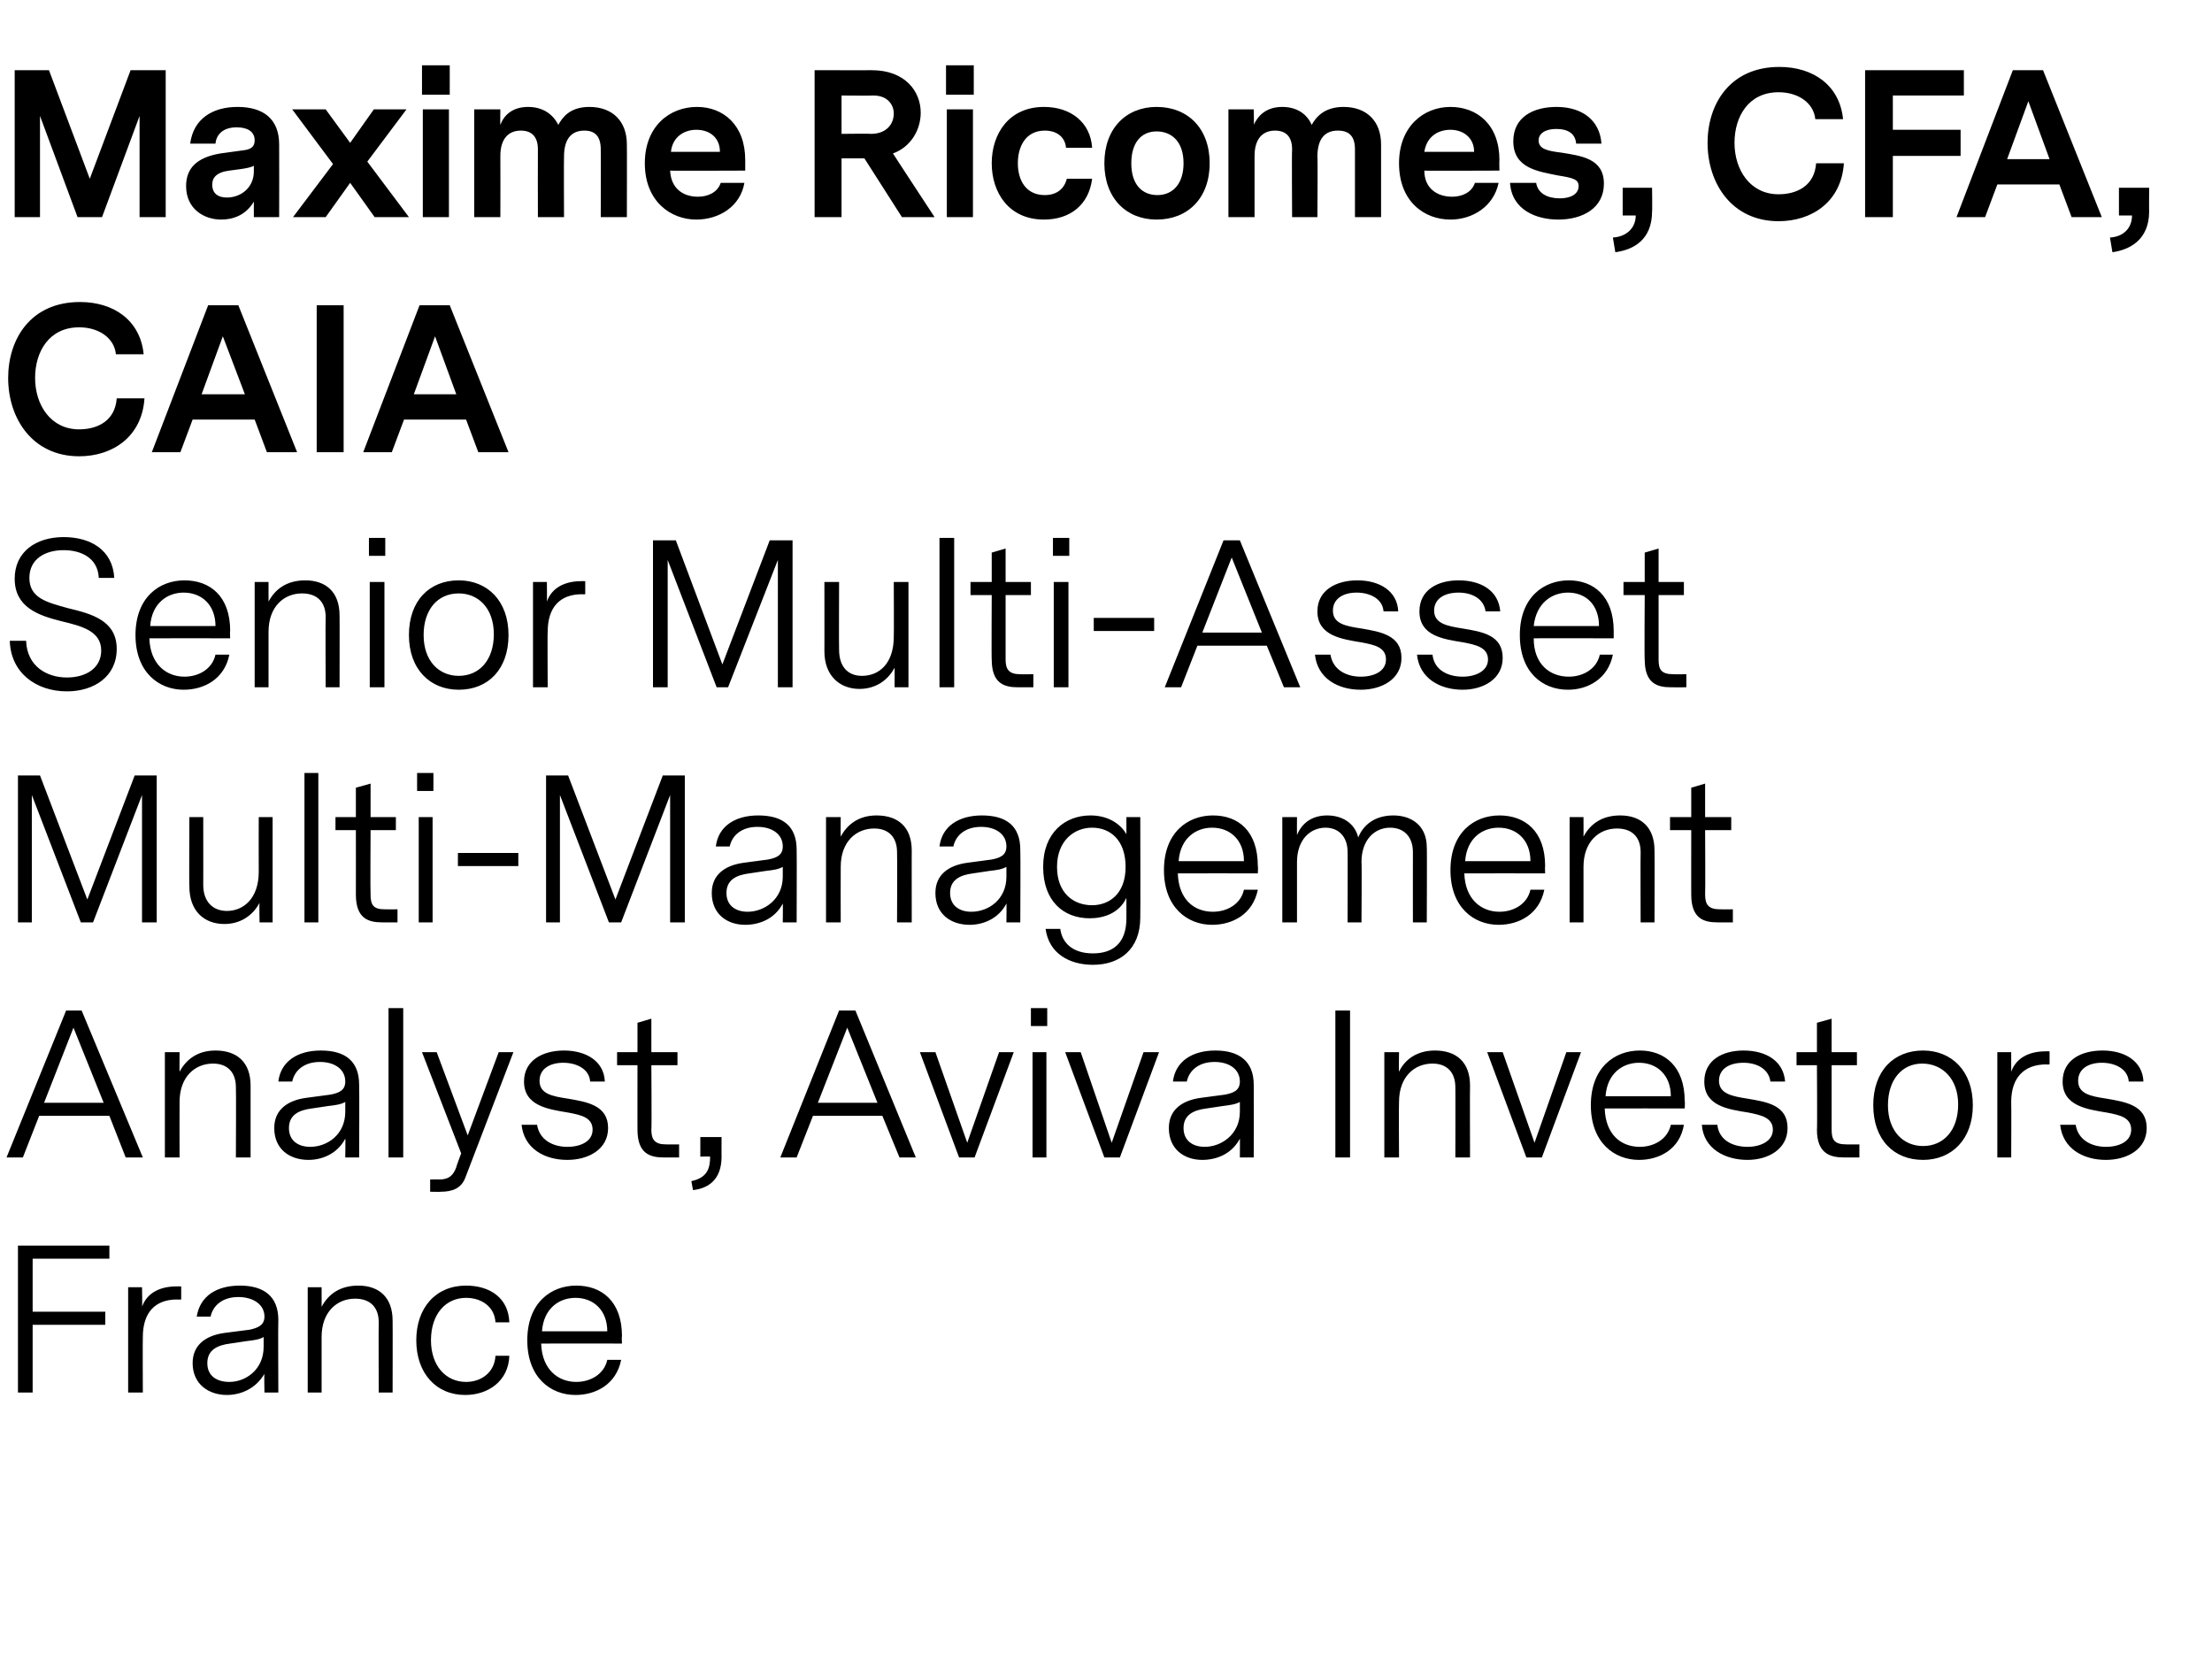 <?xml version="1.0" standalone="no"?><!DOCTYPE svg PUBLIC "-//W3C//DTD SVG 1.1//EN" "http://www.w3.org/Graphics/SVG/1.1/DTD/svg11.dtd"><svg xmlns="http://www.w3.org/2000/svg" version="1.1" width="271px" height="204.2px" viewBox="0 -4 271 204.2" style="top:-4px"> <desc>Maxime Ricomes, CFA, CAIA Senior Multi-Asset Multi-Management Analyst, Aviva Investors France</desc> <defs/> <g id="Polygon11550">  <path d="M 4 166.6 L 2.2 166.6 L 2.2 148.6 L 13.4 148.6 L 13.4 150.2 L 4 150.2 L 4 156.7 L 12.9 156.7 L 12.9 158.3 L 4 158.3 L 4 166.6 Z M 22.2 155.2 C 22.2 155.2 21.74 155.23 21.7 155.2 C 19 155.2 17.5 156.8 17.5 159.8 C 17.47 159.77 17.5 166.6 17.5 166.6 L 15.7 166.6 L 15.7 153.7 L 17.4 153.7 C 17.4 153.7 17.45 156.1 17.4 156.1 C 18 154.4 19.6 153.6 21.6 153.6 C 21.6 153.58 22.2 153.6 22.2 153.6 L 22.2 155.2 Z M 32.4 164.3 C 31.3 166.2 29.4 166.9 27.8 166.9 C 25.6 166.9 23.6 165.6 23.6 163 C 23.6 160.7 25.3 159.6 27.5 159.3 C 27.5 159.3 30.6 158.9 30.6 158.9 C 31.5 158.7 32.4 158.4 32.4 157.3 C 32.4 155.8 31 154.9 29.2 154.9 C 27.3 154.9 26.1 155.9 25.8 157.3 C 25.8 157.3 24.1 157.3 24.1 157.3 C 24.5 154.8 26.5 153.5 29.4 153.5 C 32.3 153.5 34.1 154.8 34.1 157.7 C 34.06 157.7 34.1 166.6 34.1 166.6 L 32.4 166.6 C 32.4 166.6 32.35 164.26 32.4 164.3 Z M 30.2 160.3 C 30.2 160.3 28.2 160.6 28.2 160.6 C 26.6 160.8 25.4 161.4 25.4 163 C 25.4 164.6 26.6 165.3 28.1 165.3 C 30.1 165.3 32.3 163.8 32.3 161 C 32.3 161 32.3 159.8 32.3 159.8 C 31.8 160.1 31.1 160.2 30.2 160.3 Z M 48.1 157.8 C 48.12 157.78 48.1 166.6 48.1 166.6 L 46.4 166.6 C 46.4 166.6 46.37 157.99 46.4 158 C 46.4 156.2 45.4 155.1 43.5 155.1 C 41.3 155.1 39.4 156.7 39.4 159.8 C 39.41 159.84 39.4 166.6 39.4 166.6 L 37.7 166.6 L 37.7 153.7 L 39.4 153.7 C 39.4 153.7 39.41 156.12 39.4 156.1 C 40.2 154.6 41.6 153.5 43.9 153.5 C 46.4 153.5 48.1 154.9 48.1 157.8 Z M 57 166.9 C 53.4 166.9 51 164.2 51 160.2 C 51 156.2 53.4 153.5 57.1 153.5 C 60 153.5 62.3 155 62.4 158 C 62.4 158 60.7 158 60.7 158 C 60.6 156.1 59 155 57.1 155 C 54.6 155 52.8 157 52.8 160.2 C 52.8 163.3 54.6 165.3 57.1 165.3 C 59 165.3 60.6 164.1 60.7 162.1 C 60.7 162.1 62.4 162.1 62.4 162.1 C 62.3 165.2 59.8 166.9 57 166.9 Z M 66.3 160.6 C 66.4 163.8 68.4 165.3 70.6 165.3 C 72.3 165.3 74 164.4 74.4 162.6 C 74.4 162.6 76.1 162.6 76.1 162.6 C 75.5 165.6 73 166.9 70.5 166.9 C 67.5 166.9 64.6 164.8 64.6 160.2 C 64.6 155.6 67.5 153.5 70.6 153.5 C 73.7 153.5 76.2 155.4 76.2 159.7 C 76.15 159.72 76.2 160.6 76.2 160.6 C 76.2 160.6 66.33 160.58 66.3 160.6 Z M 66.4 159.1 C 66.4 159.1 74.4 159.1 74.4 159.1 C 74.4 156.5 72.7 155 70.5 155 C 68.5 155 66.6 156.3 66.4 159.1 Z " stroke="none" fill="#000"/> </g> <g id="Polygon11549">  <path d="M 13.4 132.7 L 4.8 132.7 L 2.8 137.8 L 0.8 137.8 L 8.1 119.8 L 10 119.8 L 17.5 137.8 L 15.4 137.8 L 13.4 132.7 Z M 9 121.9 L 5.4 131.1 L 12.7 131.1 L 9 121.9 Z M 30.7 129 C 30.7 128.98 30.7 137.8 30.7 137.8 L 28.9 137.8 C 28.9 137.8 28.94 129.19 28.9 129.2 C 28.9 127.4 27.9 126.3 26.1 126.3 C 23.9 126.3 22 127.9 22 131 C 21.98 131.04 22 137.8 22 137.8 L 20.2 137.8 L 20.2 124.9 L 22 124.9 C 22 124.9 21.98 127.32 22 127.3 C 22.8 125.8 24.2 124.7 26.4 124.7 C 29 124.7 30.7 126.1 30.7 129 Z M 42.3 135.5 C 41.3 137.4 39.4 138.1 37.8 138.1 C 35.5 138.1 33.6 136.8 33.6 134.2 C 33.6 131.9 35.3 130.8 37.5 130.5 C 37.5 130.5 40.5 130.1 40.5 130.1 C 41.5 129.9 42.3 129.6 42.3 128.5 C 42.3 127 41 126.1 39.2 126.1 C 37.3 126.1 36.1 127.1 35.8 128.5 C 35.8 128.5 34.1 128.5 34.1 128.5 C 34.4 126 36.5 124.7 39.3 124.7 C 42.3 124.7 44 126 44 128.9 C 44.04 128.9 44 137.8 44 137.8 L 42.3 137.8 C 42.3 137.8 42.34 135.46 42.3 135.5 Z M 40.2 131.5 C 40.2 131.5 38.2 131.8 38.2 131.8 C 36.6 132 35.4 132.6 35.4 134.2 C 35.4 135.8 36.6 136.5 38 136.5 C 40.1 136.5 42.3 135 42.3 132.2 C 42.3 132.2 42.3 131 42.3 131 C 41.8 131.3 41.1 131.4 40.2 131.5 Z M 49.4 137.8 L 47.6 137.8 L 47.6 119.5 L 49.4 119.5 L 49.4 137.8 Z M 57 140.3 C 56.5 141.6 55.4 142 54 142 C 54.05 142.03 52.7 142 52.7 142 L 52.7 140.5 C 52.7 140.5 53.81 140.47 53.8 140.5 C 54.9 140.5 55.5 140.1 55.9 139 C 55.87 138.96 56.5 137.3 56.5 137.3 L 51.7 124.9 L 53.5 124.9 L 57.3 135.1 L 61.1 124.9 L 62.9 124.9 C 62.9 124.9 57.02 140.26 57 140.3 Z M 74.5 134.2 C 74.5 136.8 72.1 138.1 69.5 138.1 C 66.7 138.1 64.2 136.7 63.9 133.8 C 63.9 133.8 65.8 133.8 65.8 133.8 C 66.1 135.7 67.8 136.5 69.5 136.5 C 71.2 136.5 72.6 135.8 72.6 134.4 C 72.6 132.9 71.2 132.6 69.6 132.3 C 67.2 131.9 64.2 131.5 64.2 128.5 C 64.2 125.9 66.5 124.7 69.1 124.7 C 71.8 124.7 74 126 74.1 128.5 C 74.1 128.5 72.3 128.5 72.3 128.5 C 72.2 127 70.7 126.2 69 126.2 C 67.3 126.2 66.1 127 66.1 128.4 C 66.1 130 67.6 130.3 69.6 130.6 C 71.9 131 74.5 131.4 74.5 134.2 Z M 83.2 137.8 C 83.2 137.8 81.33 137.81 81.3 137.8 C 79.6 137.8 78.1 137.3 78.1 134.4 C 78.09 134.42 78.1 126.5 78.1 126.5 L 75.6 126.5 L 75.6 124.9 L 78.1 124.9 L 78.1 121.3 L 79.8 120.8 L 79.8 124.9 L 83 124.9 L 83 126.5 L 79.8 126.5 C 79.8 126.5 79.85 134.4 79.8 134.4 C 79.8 135.6 80.2 136.2 81.6 136.2 C 81.62 136.22 83.2 136.2 83.2 136.2 L 83.2 137.8 Z M 87 137.7 C 87 137.66 85.8 137.7 85.8 137.7 L 85.8 135.3 L 88.4 135.3 C 88.4 135.3 88.39 137.74 88.4 137.7 C 88.4 140.6 86.7 141.6 84.9 141.8 C 84.9 141.8 84.7 140.7 84.7 140.7 C 86.6 140.3 87 139.2 87 137.7 Z M 108.1 132.7 L 99.6 132.7 L 97.6 137.8 L 95.6 137.8 L 102.8 119.8 L 104.8 119.8 L 112.2 137.8 L 110.2 137.8 L 108.1 132.7 Z M 103.8 121.9 L 100.2 131.1 L 107.5 131.1 L 103.8 121.9 Z M 119.4 137.8 L 117.5 137.8 L 112.7 124.9 L 114.6 124.9 L 118.5 136 L 122.4 124.9 L 124.2 124.9 L 119.4 137.8 Z M 128.3 119.5 L 126.3 119.5 L 126.3 121.7 L 128.3 121.7 L 128.3 119.5 Z M 128.2 137.8 L 126.5 137.8 L 126.5 124.9 L 128.2 124.9 L 128.2 137.8 Z M 137.2 137.8 L 135.3 137.8 L 130.5 124.9 L 132.4 124.9 L 136.2 136 L 140.1 124.9 L 142 124.9 L 137.2 137.8 Z M 151.9 135.5 C 150.9 137.4 149 138.1 147.3 138.1 C 145.1 138.1 143.2 136.8 143.2 134.2 C 143.2 131.9 144.9 130.8 147.1 130.5 C 147.1 130.5 150.1 130.1 150.1 130.1 C 151.1 129.9 151.9 129.6 151.9 128.5 C 151.9 127 150.6 126.1 148.8 126.1 C 146.9 126.1 145.7 127.1 145.4 128.5 C 145.4 128.5 143.7 128.5 143.7 128.5 C 144 126 146.1 124.7 148.9 124.7 C 151.8 124.7 153.6 126 153.6 128.9 C 153.62 128.9 153.6 137.8 153.6 137.8 L 151.9 137.8 C 151.9 137.8 151.92 135.46 151.9 135.5 Z M 149.8 131.5 C 149.8 131.5 147.8 131.8 147.8 131.8 C 146.2 132 145 132.6 145 134.2 C 145 135.8 146.2 136.5 147.6 136.5 C 149.6 136.5 151.9 135 151.9 132.2 C 151.9 132.2 151.9 131 151.9 131 C 151.4 131.3 150.6 131.4 149.8 131.5 Z M 165.4 137.8 L 163.6 137.8 L 163.6 119.8 L 165.4 119.8 L 165.4 137.8 Z M 180.1 129 C 180.07 128.98 180.1 137.8 180.1 137.8 L 178.3 137.8 C 178.3 137.8 178.32 129.19 178.3 129.2 C 178.3 127.4 177.3 126.3 175.5 126.3 C 173.3 126.3 171.4 127.9 171.4 131 C 171.36 131.04 171.4 137.8 171.4 137.8 L 169.6 137.8 L 169.6 124.9 L 171.4 124.9 C 171.4 124.9 171.36 127.32 171.4 127.3 C 172.1 125.8 173.6 124.7 175.8 124.7 C 178.4 124.7 180.1 126.1 180.1 129 Z M 188.9 137.8 L 187 137.8 L 182.2 124.9 L 184.1 124.9 L 188 136 L 191.9 124.9 L 193.7 124.9 L 188.9 137.8 Z M 196.6 131.8 C 196.7 135 198.6 136.5 200.9 136.5 C 202.6 136.5 204.3 135.6 204.7 133.8 C 204.7 133.8 206.3 133.8 206.3 133.8 C 205.8 136.8 203.3 138.1 200.8 138.1 C 197.8 138.1 194.9 136 194.9 131.4 C 194.9 126.8 197.8 124.7 200.9 124.7 C 203.9 124.7 206.4 126.6 206.4 130.9 C 206.45 130.92 206.4 131.8 206.4 131.8 C 206.4 131.8 196.63 131.78 196.6 131.8 Z M 196.7 130.3 C 196.7 130.3 204.7 130.3 204.7 130.3 C 204.7 127.7 203 126.2 200.8 126.2 C 198.8 126.2 196.9 127.5 196.7 130.3 Z M 219 134.2 C 219 136.8 216.6 138.1 214.1 138.1 C 211.3 138.1 208.7 136.7 208.5 133.8 C 208.5 133.8 210.4 133.8 210.4 133.8 C 210.6 135.7 212.3 136.5 214.1 136.5 C 215.7 136.5 217.2 135.8 217.2 134.4 C 217.2 132.9 215.7 132.6 214.2 132.3 C 211.7 131.9 208.8 131.5 208.8 128.5 C 208.8 125.9 211 124.7 213.6 124.7 C 216.4 124.7 218.5 126 218.7 128.5 C 218.7 128.5 216.9 128.5 216.9 128.5 C 216.7 127 215.3 126.2 213.6 126.2 C 211.8 126.2 210.6 127 210.6 128.4 C 210.6 130 212.2 130.3 214.1 130.6 C 216.5 131 219 131.4 219 134.2 Z M 227.8 137.8 C 227.8 137.8 225.89 137.81 225.9 137.8 C 224.2 137.8 222.6 137.3 222.6 134.4 C 222.65 134.42 222.6 126.5 222.6 126.5 L 220.1 126.5 L 220.1 124.9 L 222.6 124.9 L 222.6 121.3 L 224.4 120.8 L 224.4 124.9 L 227.5 124.9 L 227.5 126.5 L 224.4 126.5 C 224.4 126.5 224.4 134.4 224.4 134.4 C 224.4 135.6 224.7 136.2 226.2 136.2 C 226.17 136.22 227.8 136.2 227.8 136.2 L 227.8 137.8 Z M 229.5 131.4 C 229.5 127.2 232 124.7 235.6 124.7 C 239.1 124.7 241.7 127.2 241.7 131.4 C 241.7 135.6 239.1 138.1 235.6 138.1 C 232 138.1 229.5 135.6 229.5 131.4 Z M 239.9 131.3 C 239.9 128.1 237.9 126.3 235.5 126.3 C 233 126.3 231.3 128.3 231.3 131.4 C 231.3 134.6 233.2 136.4 235.6 136.4 C 238.1 136.4 239.9 134.5 239.9 131.3 Z M 251.1 126.4 C 251.1 126.4 250.7 126.43 250.7 126.4 C 248 126.4 246.4 128 246.4 131 C 246.43 130.97 246.4 137.8 246.4 137.8 L 244.7 137.8 L 244.7 124.9 L 246.4 124.9 C 246.4 124.9 246.4 127.3 246.4 127.3 C 247 125.6 248.6 124.8 250.6 124.8 C 250.56 124.78 251.1 124.8 251.1 124.8 L 251.1 126.4 Z M 263 134.2 C 263 136.8 260.6 138.1 258 138.1 C 255.2 138.1 252.7 136.7 252.4 133.8 C 252.4 133.8 254.3 133.8 254.3 133.8 C 254.6 135.7 256.3 136.5 258 136.5 C 259.7 136.5 261.1 135.8 261.1 134.4 C 261.1 132.9 259.7 132.6 258.1 132.3 C 255.7 131.9 252.7 131.5 252.7 128.5 C 252.7 125.9 254.9 124.7 257.6 124.7 C 260.3 124.7 262.5 126 262.6 128.5 C 262.6 128.5 260.8 128.5 260.8 128.5 C 260.7 127 259.2 126.2 257.5 126.2 C 255.8 126.2 254.6 127 254.6 128.4 C 254.6 130 256.1 130.3 258.1 130.6 C 260.4 131 263 131.4 263 134.2 Z " stroke="none" fill="#000"/> </g> <g id="Polygon11548">  <path d="M 19.2 109 L 17.4 109 L 17.4 93.4 L 11.4 109 L 9.9 109 L 3.9 93.4 L 3.9 109 L 2.2 109 L 2.2 91 L 4.9 91 L 10.7 106.2 L 16.5 91 L 19.2 91 L 19.2 109 Z M 31.8 109 C 31.8 109 31.75 106.56 31.8 106.6 C 30.9 108.3 29.3 109.2 27.5 109.2 C 25 109.2 23.2 107.6 23.2 104.6 C 23.16 104.64 23.2 96.1 23.2 96.1 L 24.9 96.1 C 24.9 96.1 24.91 104.42 24.9 104.4 C 24.9 106.5 26.1 107.6 27.8 107.6 C 29.8 107.6 31.7 106.1 31.7 102.8 C 31.68 102.79 31.7 96.1 31.7 96.1 L 33.4 96.1 L 33.4 109 L 31.8 109 Z M 39 109 L 37.3 109 L 37.3 90.7 L 39 90.7 L 39 109 Z M 48.7 109 C 48.7 109 46.85 109.01 46.8 109 C 45.1 109 43.6 108.5 43.6 105.6 C 43.61 105.62 43.6 97.7 43.6 97.7 L 41.1 97.7 L 41.1 96.1 L 43.6 96.1 L 43.6 92.5 L 45.4 92 L 45.4 96.1 L 48.5 96.1 L 48.5 97.7 L 45.4 97.7 C 45.4 97.7 45.36 105.6 45.4 105.6 C 45.4 106.8 45.7 107.4 47.1 107.4 C 47.14 107.42 48.7 107.4 48.7 107.4 L 48.7 109 Z M 53.1 90.7 L 51.1 90.7 L 51.1 92.9 L 53.1 92.9 L 53.1 90.7 Z M 53 109 L 51.3 109 L 51.3 96.1 L 53 96.1 L 53 109 Z M 56.1 102.1 L 56.1 100.5 L 63.5 100.5 L 63.5 102.1 L 56.1 102.1 Z M 83.9 109 L 82.1 109 L 82.1 93.4 L 76.1 109 L 74.6 109 L 68.6 93.4 L 68.6 109 L 66.9 109 L 66.9 91 L 69.6 91 L 75.4 106.2 L 81.2 91 L 83.9 91 L 83.9 109 Z M 95.9 106.7 C 94.9 108.6 93 109.3 91.3 109.3 C 89.1 109.3 87.2 108 87.2 105.4 C 87.2 103.1 88.9 102 91.1 101.7 C 91.1 101.7 94.1 101.3 94.1 101.3 C 95.1 101.1 95.9 100.8 95.9 99.7 C 95.9 98.2 94.6 97.3 92.8 97.3 C 90.9 97.3 89.7 98.3 89.4 99.7 C 89.4 99.7 87.7 99.7 87.7 99.7 C 88 97.2 90.1 95.9 92.9 95.9 C 95.9 95.9 97.6 97.2 97.6 100.1 C 97.63 100.1 97.6 109 97.6 109 L 95.9 109 C 95.9 109 95.93 106.66 95.9 106.7 Z M 93.8 102.7 C 93.8 102.7 91.8 103 91.8 103 C 90.2 103.2 89 103.8 89 105.4 C 89 107 90.2 107.7 91.6 107.7 C 93.6 107.7 95.9 106.2 95.9 103.4 C 95.9 103.4 95.9 102.2 95.9 102.2 C 95.4 102.5 94.7 102.6 93.8 102.7 Z M 111.7 100.2 C 111.69 100.18 111.7 109 111.7 109 L 109.9 109 C 109.9 109 109.94 100.39 109.9 100.4 C 109.9 98.6 108.9 97.5 107.1 97.5 C 104.9 97.5 103 99.1 103 102.2 C 102.98 102.24 103 109 103 109 L 101.2 109 L 101.2 96.1 L 103 96.1 C 103 96.1 102.98 98.52 103 98.5 C 103.8 97 105.2 95.9 107.4 95.9 C 110 95.9 111.7 97.3 111.7 100.2 Z M 123.3 106.7 C 122.3 108.6 120.4 109.3 118.8 109.3 C 116.5 109.3 114.6 108 114.6 105.4 C 114.6 103.1 116.3 102 118.5 101.7 C 118.5 101.7 121.5 101.3 121.5 101.3 C 122.5 101.1 123.3 100.8 123.3 99.7 C 123.3 98.2 122 97.3 120.2 97.3 C 118.3 97.3 117.1 98.3 116.8 99.7 C 116.8 99.7 115.1 99.7 115.1 99.7 C 115.4 97.2 117.5 95.9 120.3 95.9 C 123.3 95.9 125 97.2 125 100.1 C 125.04 100.1 125 109 125 109 L 123.3 109 C 123.3 109 123.33 106.66 123.3 106.7 Z M 121.2 102.7 C 121.2 102.7 119.2 103 119.2 103 C 117.6 103.2 116.4 103.8 116.4 105.4 C 116.4 107 117.6 107.7 119 107.7 C 121.1 107.7 123.3 106.2 123.3 103.4 C 123.3 103.4 123.3 102.2 123.3 102.2 C 122.8 102.5 122.1 102.6 121.2 102.7 Z M 139.7 108.4 C 139.7 112.3 137.2 114.2 133.9 114.2 C 131 114.2 128.5 112.8 128.1 109.8 C 128.1 109.8 129.9 109.8 129.9 109.8 C 130.1 111.4 131.3 112.8 133.9 112.8 C 136.3 112.8 138 111.6 138 108.5 C 138 108.5 138 106 138 106 C 137.1 107.9 135.2 108.5 133.5 108.5 C 130.3 108.5 127.8 106.4 127.8 102.2 C 127.8 98 130.5 95.9 133.6 95.9 C 135.6 95.9 137.2 96.8 138 98.2 C 138 98.21 138 96.1 138 96.1 L 139.7 96.1 C 139.7 96.1 139.73 108.43 139.7 108.4 Z M 137.9 102.2 C 137.9 98.9 136 97.4 133.8 97.4 C 131.6 97.4 129.5 99 129.5 102.2 C 129.5 105.4 131.5 106.9 133.8 106.9 C 135.8 106.9 137.9 105.6 137.9 102.2 Z M 144.3 103 C 144.4 106.2 146.3 107.7 148.6 107.7 C 150.3 107.7 152 106.8 152.4 105 C 152.4 105 154.1 105 154.1 105 C 153.5 108 151 109.3 148.5 109.3 C 145.5 109.3 142.6 107.2 142.6 102.6 C 142.6 98 145.5 95.9 148.6 95.9 C 151.7 95.9 154.1 97.8 154.1 102.1 C 154.15 102.12 154.1 103 154.1 103 C 154.1 103 144.33 102.98 144.3 103 Z M 144.4 101.5 C 144.4 101.5 152.4 101.5 152.4 101.5 C 152.4 98.9 150.7 97.4 148.5 97.4 C 146.5 97.4 144.6 98.7 144.4 101.5 Z M 157.1 96.1 L 158.9 96.1 C 158.9 96.1 158.88 98.26 158.9 98.3 C 159.6 96.6 161 95.9 162.6 95.9 C 164.5 95.9 166 96.9 166.4 98.6 C 167 97.1 168.4 95.9 170.7 95.9 C 173 95.9 174.8 97.2 174.8 99.8 C 174.84 99.77 174.8 109 174.8 109 L 173.1 109 C 173.1 109 173.09 100.39 173.1 100.4 C 173.1 98.4 171.9 97.4 170.3 97.4 C 168.4 97.4 166.8 98.9 166.8 101.6 C 166.85 101.64 166.8 109 166.8 109 L 165.1 109 C 165.1 109 165.12 100.39 165.1 100.4 C 165.1 98.4 163.9 97.4 162.4 97.4 C 160.5 97.4 158.9 98.9 158.9 101.6 C 158.9 101.64 158.9 109 158.9 109 L 157.1 109 L 157.1 96.1 Z M 179.4 103 C 179.5 106.2 181.5 107.7 183.7 107.7 C 185.4 107.7 187.1 106.8 187.5 105 C 187.5 105 189.2 105 189.2 105 C 188.6 108 186.1 109.3 183.6 109.3 C 180.6 109.3 177.7 107.2 177.7 102.6 C 177.7 98 180.6 95.9 183.7 95.9 C 186.8 95.9 189.3 97.8 189.3 102.1 C 189.26 102.12 189.3 103 189.3 103 C 189.3 103 179.45 102.98 179.4 103 Z M 179.5 101.5 C 179.5 101.5 187.5 101.5 187.5 101.5 C 187.5 98.9 185.8 97.4 183.6 97.4 C 181.6 97.4 179.7 98.7 179.5 101.5 Z M 202.7 100.2 C 202.73 100.18 202.7 109 202.7 109 L 201 109 C 201 109 200.97 100.39 201 100.4 C 201 98.6 200 97.5 198.1 97.5 C 195.9 97.5 194 99.1 194 102.2 C 194.01 102.24 194 109 194 109 L 192.3 109 L 192.3 96.1 L 194 96.1 C 194 96.1 194.01 98.52 194 98.5 C 194.8 97 196.2 95.9 198.5 95.9 C 201 95.9 202.7 97.3 202.7 100.2 Z M 212.3 109 C 212.3 109 210.43 109.01 210.4 109 C 208.7 109 207.2 108.5 207.2 105.6 C 207.19 105.62 207.2 97.7 207.2 97.7 L 204.6 97.7 L 204.6 96.1 L 207.2 96.1 L 207.2 92.5 L 208.9 92 L 208.9 96.1 L 212.1 96.1 L 212.1 97.7 L 208.9 97.7 C 208.9 97.7 208.94 105.6 208.9 105.6 C 208.9 106.8 209.3 107.4 210.7 107.4 C 210.72 107.42 212.3 107.4 212.3 107.4 L 212.3 109 Z " stroke="none" fill="#000"/> </g> <g id="Polygon11547">  <path d="M 8.2 80.7 C 4.4 80.7 1.3 78.4 1.2 74.5 C 1.2 74.5 3.2 74.5 3.2 74.5 C 3.3 77.6 5.7 79 8.2 79 C 10.6 79 12.4 77.8 12.4 75.7 C 12.4 73.3 10 72.7 7.5 72.1 C 4.7 71.4 1.8 70.4 1.8 66.9 C 1.8 63.6 4.4 61.8 7.8 61.8 C 11 61.8 13.8 63.3 14 66.8 C 14 66.8 12.1 66.8 12.1 66.8 C 12 64.4 10 63.4 7.8 63.4 C 5.5 63.4 3.6 64.5 3.6 66.8 C 3.6 69.3 5.8 69.8 8.3 70.5 C 11.2 71.2 14.3 72 14.3 75.5 C 14.3 78.9 11.5 80.7 8.2 80.7 Z M 18.3 74.2 C 18.4 77.4 20.4 78.9 22.6 78.9 C 24.3 78.9 26 78 26.4 76.2 C 26.4 76.2 28.1 76.2 28.1 76.2 C 27.5 79.2 25 80.5 22.5 80.5 C 19.5 80.5 16.6 78.4 16.6 73.8 C 16.6 69.2 19.5 67.1 22.6 67.1 C 25.7 67.1 28.2 69 28.2 73.3 C 28.15 73.32 28.2 74.2 28.2 74.2 C 28.2 74.2 18.34 74.18 18.3 74.2 Z M 18.4 72.7 C 18.4 72.7 26.4 72.7 26.4 72.7 C 26.4 70.1 24.7 68.6 22.5 68.6 C 20.5 68.6 18.6 69.9 18.4 72.7 Z M 41.6 71.4 C 41.62 71.38 41.6 80.2 41.6 80.2 L 39.9 80.2 C 39.9 80.2 39.86 71.59 39.9 71.6 C 39.9 69.8 38.9 68.7 37 68.7 C 34.8 68.7 32.9 70.3 32.9 73.4 C 32.9 73.44 32.9 80.2 32.9 80.2 L 31.2 80.2 L 31.2 67.3 L 32.9 67.3 C 32.9 67.3 32.9 69.72 32.9 69.7 C 33.7 68.2 35.1 67.1 37.4 67.1 C 39.9 67.1 41.6 68.5 41.6 71.4 Z M 47.2 61.9 L 45.2 61.9 L 45.2 64.1 L 47.2 64.1 L 47.2 61.9 Z M 47.1 80.2 L 45.3 80.2 L 45.3 67.3 L 47.1 67.3 L 47.1 80.2 Z M 50.1 73.8 C 50.1 69.6 52.6 67.1 56.2 67.1 C 59.7 67.1 62.3 69.6 62.3 73.8 C 62.3 78 59.8 80.5 56.2 80.5 C 52.7 80.5 50.1 78 50.1 73.8 Z M 60.5 73.7 C 60.5 70.5 58.6 68.7 56.2 68.7 C 53.6 68.7 51.9 70.7 51.9 73.8 C 51.9 77 53.8 78.8 56.2 78.8 C 58.7 78.8 60.5 76.9 60.5 73.7 Z M 71.7 68.8 C 71.7 68.8 71.33 68.83 71.3 68.8 C 68.6 68.8 67.1 70.4 67.1 73.4 C 67.06 73.37 67.1 80.2 67.1 80.2 L 65.3 80.2 L 65.3 67.3 L 67 67.3 C 67 67.3 67.03 69.7 67 69.7 C 67.6 68 69.2 67.2 71.2 67.2 C 71.18 67.18 71.7 67.2 71.7 67.2 L 71.7 68.8 Z M 97.1 80.2 L 95.3 80.2 L 95.3 64.6 L 89.2 80.2 L 87.8 80.2 L 81.8 64.6 L 81.8 80.2 L 80 80.2 L 80 62.2 L 82.8 62.2 L 88.5 77.4 L 94.3 62.2 L 97.1 62.2 L 97.1 80.2 Z M 109.6 80.2 C 109.6 80.2 109.61 77.76 109.6 77.8 C 108.7 79.5 107.1 80.4 105.3 80.4 C 102.9 80.4 101 78.8 101 75.8 C 101.01 75.84 101 67.3 101 67.3 L 102.8 67.3 C 102.8 67.3 102.77 75.62 102.8 75.6 C 102.8 77.7 103.9 78.8 105.6 78.8 C 107.7 78.8 109.5 77.3 109.5 74 C 109.53 73.99 109.5 67.3 109.5 67.3 L 111.3 67.3 L 111.3 80.2 L 109.6 80.2 Z M 116.9 80.2 L 115.1 80.2 L 115.1 61.9 L 116.9 61.9 L 116.9 80.2 Z M 126.6 80.2 C 126.6 80.2 124.7 80.21 124.7 80.2 C 123 80.2 121.5 79.7 121.5 76.8 C 121.46 76.82 121.5 68.9 121.5 68.9 L 118.9 68.9 L 118.9 67.3 L 121.5 67.3 L 121.5 63.7 L 123.2 63.2 L 123.2 67.3 L 126.3 67.3 L 126.3 68.9 L 123.2 68.9 C 123.2 68.9 123.21 76.8 123.2 76.8 C 123.2 78 123.6 78.6 125 78.6 C 124.99 78.62 126.6 78.6 126.6 78.6 L 126.6 80.2 Z M 131 61.9 L 129 61.9 L 129 64.1 L 131 64.1 L 131 61.9 Z M 130.9 80.2 L 129.1 80.2 L 129.1 67.3 L 130.9 67.3 L 130.9 80.2 Z M 134 73.3 L 134 71.7 L 141.4 71.7 L 141.4 73.3 L 134 73.3 Z M 155.2 75.1 L 146.7 75.1 L 144.7 80.2 L 142.7 80.2 L 149.9 62.2 L 151.9 62.2 L 159.3 80.2 L 157.3 80.2 L 155.2 75.1 Z M 150.9 64.3 L 147.3 73.5 L 154.6 73.5 L 150.9 64.3 Z M 171.7 76.6 C 171.7 79.2 169.3 80.5 166.7 80.5 C 163.9 80.5 161.4 79.1 161.1 76.2 C 161.1 76.2 163 76.2 163 76.2 C 163.3 78.1 165 78.9 166.7 78.9 C 168.4 78.9 169.8 78.2 169.8 76.8 C 169.8 75.3 168.4 75 166.8 74.7 C 164.4 74.3 161.4 73.9 161.4 70.9 C 161.4 68.3 163.7 67.1 166.3 67.1 C 169 67.1 171.2 68.4 171.3 70.9 C 171.3 70.9 169.5 70.9 169.5 70.9 C 169.4 69.4 167.9 68.6 166.2 68.6 C 164.5 68.6 163.3 69.4 163.3 70.8 C 163.3 72.4 164.8 72.7 166.8 73 C 169.1 73.4 171.7 73.8 171.7 76.6 Z M 184.1 76.6 C 184.1 79.2 181.7 80.5 179.2 80.5 C 176.4 80.5 173.9 79.1 173.6 76.2 C 173.6 76.2 175.5 76.2 175.5 76.2 C 175.7 78.1 177.4 78.9 179.2 78.9 C 180.8 78.9 182.3 78.2 182.3 76.8 C 182.3 75.3 180.8 75 179.3 74.7 C 176.8 74.3 173.9 73.9 173.9 70.9 C 173.9 68.3 176.1 67.1 178.7 67.1 C 181.5 67.1 183.6 68.4 183.8 70.9 C 183.8 70.9 182 70.9 182 70.9 C 181.8 69.4 180.4 68.6 178.7 68.6 C 176.9 68.6 175.7 69.4 175.7 70.8 C 175.7 72.4 177.3 72.7 179.2 73 C 181.6 73.4 184.1 73.8 184.1 76.6 Z M 187.9 74.2 C 187.9 77.4 189.9 78.9 192.2 78.9 C 193.9 78.9 195.6 78 196 76.2 C 196 76.2 197.6 76.2 197.6 76.2 C 197 79.2 194.5 80.5 192.1 80.5 C 189 80.5 186.2 78.4 186.2 73.8 C 186.2 69.2 189.1 67.1 192.2 67.1 C 195.2 67.1 197.7 69 197.7 73.3 C 197.71 73.32 197.7 74.2 197.7 74.2 C 197.7 74.2 187.89 74.18 187.9 74.2 Z M 187.9 72.7 C 187.9 72.7 195.9 72.7 195.9 72.7 C 195.9 70.1 194.3 68.6 192.1 68.6 C 190.1 68.6 188.2 69.9 187.9 72.7 Z M 206.6 80.2 C 206.6 80.2 204.69 80.21 204.7 80.2 C 203 80.2 201.5 79.7 201.5 76.8 C 201.45 76.82 201.5 68.9 201.5 68.9 L 198.9 68.9 L 198.9 67.3 L 201.5 67.3 L 201.5 63.7 L 203.2 63.2 L 203.2 67.3 L 206.3 67.3 L 206.3 68.9 L 203.2 68.9 C 203.2 68.9 203.2 76.8 203.2 76.8 C 203.2 78 203.5 78.6 205 78.6 C 204.98 78.62 206.6 78.6 206.6 78.6 L 206.6 80.2 Z " stroke="none" fill="#000"/> </g> <g id="Polygon11546">  <path d="M 14.3 44.8 C 14.3 44.8 17.7 44.8 17.7 44.8 C 17.4 49.5 13.8 51.9 9.7 51.9 C 4 51.9 1 47.3 1 42.3 C 1 37.6 3.7 33 9.8 33 C 14 33 17.2 35.3 17.6 39.4 C 17.6 39.4 14.2 39.4 14.2 39.4 C 14 37.4 12.1 36.1 9.7 36.1 C 6 36.1 4.3 39.1 4.3 42.3 C 4.3 45.6 6.2 48.6 9.7 48.6 C 11.9 48.6 14.1 47.6 14.3 44.8 Z M 31.2 47.4 L 23.6 47.4 L 22.1 51.4 L 18.6 51.4 L 25.5 33.4 L 29.2 33.4 L 36.4 51.4 L 32.7 51.4 L 31.2 47.4 Z M 30 44.3 L 27.3 37.2 L 24.7 44.3 L 30 44.3 Z M 42.1 51.4 L 38.8 51.4 L 38.8 33.4 L 42.1 33.4 L 42.1 51.4 Z M 57.1 47.4 L 49.5 47.4 L 48 51.4 L 44.5 51.4 L 51.4 33.4 L 55.1 33.4 L 62.3 51.4 L 58.6 51.4 L 57.1 47.4 Z M 55.9 44.3 L 53.3 37.2 L 50.7 44.3 L 55.9 44.3 Z " stroke="none" fill="#000"/> </g> <g id="Polygon11545">  <path d="M 20.3 22.6 L 17.1 22.6 L 17.1 10.2 L 12.5 22.6 L 9.5 22.6 L 4.9 10.2 L 4.9 22.6 L 1.8 22.6 L 1.8 4.6 L 6 4.6 L 11 17.9 L 16 4.6 L 20.3 4.6 L 20.3 22.6 Z M 34.2 13.7 C 34.22 13.7 34.2 22.6 34.2 22.6 L 31.1 22.6 C 31.1 22.6 31.1 20.69 31.1 20.7 C 30.1 22.4 28.5 22.9 27.1 22.9 C 25 22.9 22.8 21.6 22.8 18.8 C 22.8 16.7 24 15.3 27 14.8 C 27 14.8 29.9 14.4 29.9 14.4 C 30.7 14.3 31.2 14 31.2 13.2 C 31.2 12.1 30.3 11.6 29 11.6 C 27.3 11.6 26.5 12.5 26.4 13.6 C 26.4 13.6 23.3 13.6 23.3 13.6 C 23.7 10.5 26.1 9.1 29.1 9.1 C 32.3 9.1 34.2 10.6 34.2 13.7 Z M 31.1 17 C 31.1 17 31.1 16.3 31.1 16.3 C 30.8 16.5 30.2 16.6 29.6 16.7 C 29.6 16.7 28.1 16.9 28.1 16.9 C 26.5 17.1 26 17.8 26 18.6 C 26 19.7 26.7 20.2 27.8 20.2 C 29.5 20.2 31.1 19 31.1 17 Z M 42.9 18.4 L 39.9 22.6 L 35.9 22.6 L 40.8 16.1 L 35.8 9.4 L 39.9 9.4 L 42.9 13.5 L 45.8 9.4 L 49.8 9.4 L 45 15.8 L 50.1 22.6 L 45.9 22.6 L 42.9 18.4 Z M 51.7 7.6 L 55.1 7.6 L 55.1 4 L 51.7 4 L 51.7 7.6 Z M 51.8 9.4 L 55 9.4 L 55 22.6 L 51.8 22.6 L 51.8 9.4 Z M 76.8 13.7 C 76.82 13.68 76.8 22.6 76.8 22.6 L 73.6 22.6 C 73.6 22.6 73.63 14.3 73.6 14.3 C 73.6 12.7 72.9 12 71.6 12 C 70.1 12 69.1 12.9 69.1 15.2 C 69.07 15.17 69.1 22.6 69.1 22.6 L 65.9 22.6 C 65.9 22.6 65.88 14.3 65.9 14.3 C 65.9 12.7 65.1 12 63.8 12 C 62.3 12 61.3 13 61.3 15.1 C 61.32 15.14 61.3 22.6 61.3 22.6 L 58.1 22.6 L 58.1 9.4 L 61.3 9.4 C 61.3 9.4 61.27 11.3 61.3 11.3 C 61.7 10.2 62.7 9.1 64.7 9.1 C 66.4 9.1 67.7 9.9 68.4 11.3 C 68.9 10.4 69.8 9.1 72.2 9.1 C 75 9.1 76.8 10.8 76.8 13.7 Z M 82.1 16.9 C 82.2 19.1 83.7 20.1 85.5 20.1 C 86.7 20.1 87.9 19.6 88.3 18.4 C 88.3 18.4 91.2 18.4 91.2 18.4 C 90.7 21.3 88.1 22.9 85.3 22.9 C 82.2 22.9 79 20.7 79 16 C 79 11.5 82 9.1 85.4 9.1 C 88.6 9.1 91.3 11.3 91.3 15.6 C 91.29 15.65 91.3 16.9 91.3 16.9 C 91.3 16.9 82.08 16.94 82.1 16.9 Z M 82.2 14.6 C 82.2 14.6 88.2 14.6 88.2 14.6 C 88.2 12.9 87 11.9 85.3 11.9 C 83.9 11.9 82.4 12.7 82.2 14.6 Z M 110.5 22.6 L 105.9 15.4 L 103.1 15.4 L 103.1 22.6 L 99.8 22.6 L 99.8 4.6 C 99.8 4.6 106.85 4.61 106.8 4.6 C 110.9 4.6 112.8 7.2 112.8 9.8 C 112.8 11.9 111.6 14 109.4 14.8 C 109.37 14.78 114.5 22.6 114.5 22.6 L 110.5 22.6 Z M 109.5 9.9 C 109.5 8.9 108.8 7.7 107 7.7 C 106.99 7.73 103.1 7.7 103.1 7.7 L 103.1 12.4 C 103.1 12.4 106.73 12.36 106.7 12.4 C 108.6 12.4 109.5 11.2 109.5 9.9 Z M 115.9 7.6 L 119.3 7.6 L 119.3 4 L 115.9 4 L 115.9 7.6 Z M 116 9.4 L 119.2 9.4 L 119.2 22.6 L 116 22.6 L 116 9.4 Z M 127.9 22.9 C 123.6 22.9 121.5 19.6 121.5 16 C 121.5 12.4 123.6 9.1 127.9 9.1 C 131.2 9.1 133.6 11 133.8 14.1 C 133.8 14.1 130.6 14.1 130.6 14.1 C 130.5 12.9 129.6 12 128 12 C 125.7 12 124.7 13.9 124.7 16 C 124.7 18.1 125.7 19.9 128 19.9 C 129.5 19.9 130.4 19.1 130.7 17.9 C 130.7 17.9 133.8 17.9 133.8 17.9 C 133.4 21.1 131.1 22.9 127.9 22.9 Z M 148.2 16 C 148.2 20.3 145.5 22.9 141.7 22.9 C 138 22.9 135.3 20.3 135.3 16 C 135.3 11.7 138 9.1 141.7 9.1 C 145.5 9.1 148.2 11.7 148.2 16 Z M 138.6 16 C 138.6 18.7 140 19.9 141.8 19.9 C 143.7 19.9 145 18.5 145 16 C 145 13.3 143.5 12.1 141.7 12.1 C 139.8 12.1 138.6 13.5 138.6 16 Z M 169.2 13.7 C 169.2 13.68 169.2 22.6 169.2 22.6 L 166 22.6 C 166 22.6 166.01 14.3 166 14.3 C 166 12.7 165.3 12 163.9 12 C 162.4 12 161.4 12.9 161.4 15.2 C 161.45 15.17 161.4 22.6 161.4 22.6 L 158.3 22.6 C 158.3 22.6 158.25 14.3 158.3 14.3 C 158.3 12.7 157.5 12 156.2 12 C 154.7 12 153.7 13 153.7 15.1 C 153.69 15.14 153.7 22.6 153.7 22.6 L 150.5 22.6 L 150.5 9.4 L 153.6 9.4 C 153.6 9.4 153.65 11.3 153.6 11.3 C 154.1 10.2 155.1 9.1 157.1 9.1 C 158.8 9.1 160.1 9.9 160.7 11.3 C 161.2 10.4 162.2 9.1 164.6 9.1 C 167.4 9.1 169.2 10.8 169.2 13.7 Z M 174.5 16.9 C 174.5 19.1 176.1 20.1 177.9 20.1 C 179.1 20.1 180.3 19.6 180.7 18.4 C 180.7 18.4 183.6 18.4 183.6 18.4 C 183 21.3 180.4 22.9 177.7 22.9 C 174.5 22.9 171.4 20.7 171.4 16 C 171.4 11.5 174.4 9.1 177.7 9.1 C 181 9.1 183.7 11.3 183.7 15.6 C 183.67 15.65 183.7 16.9 183.7 16.9 C 183.7 16.9 174.45 16.94 174.5 16.9 Z M 174.5 14.6 C 174.5 14.6 180.6 14.6 180.6 14.6 C 180.6 12.9 179.3 11.9 177.7 11.9 C 176.2 11.9 174.8 12.7 174.5 14.6 Z M 196.5 18.5 C 196.5 21.5 193.9 22.9 190.9 22.9 C 188.2 22.9 185.2 21.7 185 18.4 C 185 18.4 188.2 18.4 188.2 18.4 C 188.4 19.7 189.6 20.3 191.1 20.3 C 192.4 20.3 193.4 19.8 193.4 18.8 C 193.4 18 192.8 17.8 190.9 17.5 C 188.4 17 185.4 16.6 185.4 13.3 C 185.4 10.3 187.9 9.1 190.7 9.1 C 193.8 9.1 196 10.7 196.2 13.6 C 196.2 13.6 193.1 13.6 193.1 13.6 C 193 12.3 192 11.8 190.7 11.8 C 189.1 11.8 188.5 12.5 188.5 13.2 C 188.5 14.3 189.7 14.5 191.3 14.7 C 193.7 15.1 196.5 15.4 196.5 18.5 Z M 200.4 22.4 C 200.4 22.39 198.8 22.4 198.8 22.4 L 198.8 19 L 202.4 19 C 202.4 19 202.44 21.94 202.4 21.9 C 202.4 25.4 200.1 26.6 197.9 26.9 C 197.9 26.9 197.6 25.1 197.6 25.1 C 199.3 25 200.4 23.9 200.4 22.4 Z M 222.5 16 C 222.5 16 225.9 16 225.9 16 C 225.6 20.7 222 23.1 217.9 23.1 C 212.2 23.1 209.2 18.5 209.2 13.5 C 209.2 8.8 211.9 4.2 218 4.2 C 222.2 4.2 225.4 6.5 225.8 10.6 C 225.8 10.6 222.4 10.6 222.4 10.6 C 222.2 8.6 220.3 7.3 217.9 7.3 C 214.2 7.3 212.5 10.3 212.5 13.5 C 212.5 16.8 214.4 19.8 217.9 19.8 C 220.1 19.8 222.3 18.8 222.5 16 Z M 231.9 22.6 L 228.5 22.6 L 228.5 4.6 L 240.6 4.6 L 240.6 7.7 L 231.9 7.7 L 231.9 11.9 L 240.2 11.9 L 240.2 15.1 L 231.9 15.1 L 231.9 22.6 Z M 252.3 18.6 L 244.7 18.6 L 243.2 22.6 L 239.7 22.6 L 246.6 4.6 L 250.3 4.6 L 257.5 22.6 L 253.8 22.6 L 252.3 18.6 Z M 251.1 15.5 L 248.5 8.4 L 245.9 15.5 L 251.1 15.5 Z M 261.2 22.4 C 261.24 22.39 259.6 22.4 259.6 22.4 L 259.6 19 L 263.3 19 C 263.3 19 263.28 21.94 263.3 21.9 C 263.3 25.4 260.9 26.6 258.8 26.9 C 258.8 26.9 258.5 25.1 258.5 25.1 C 260.2 25 261.2 23.9 261.2 22.4 Z " stroke="none" fill="#000"/> </g></svg>